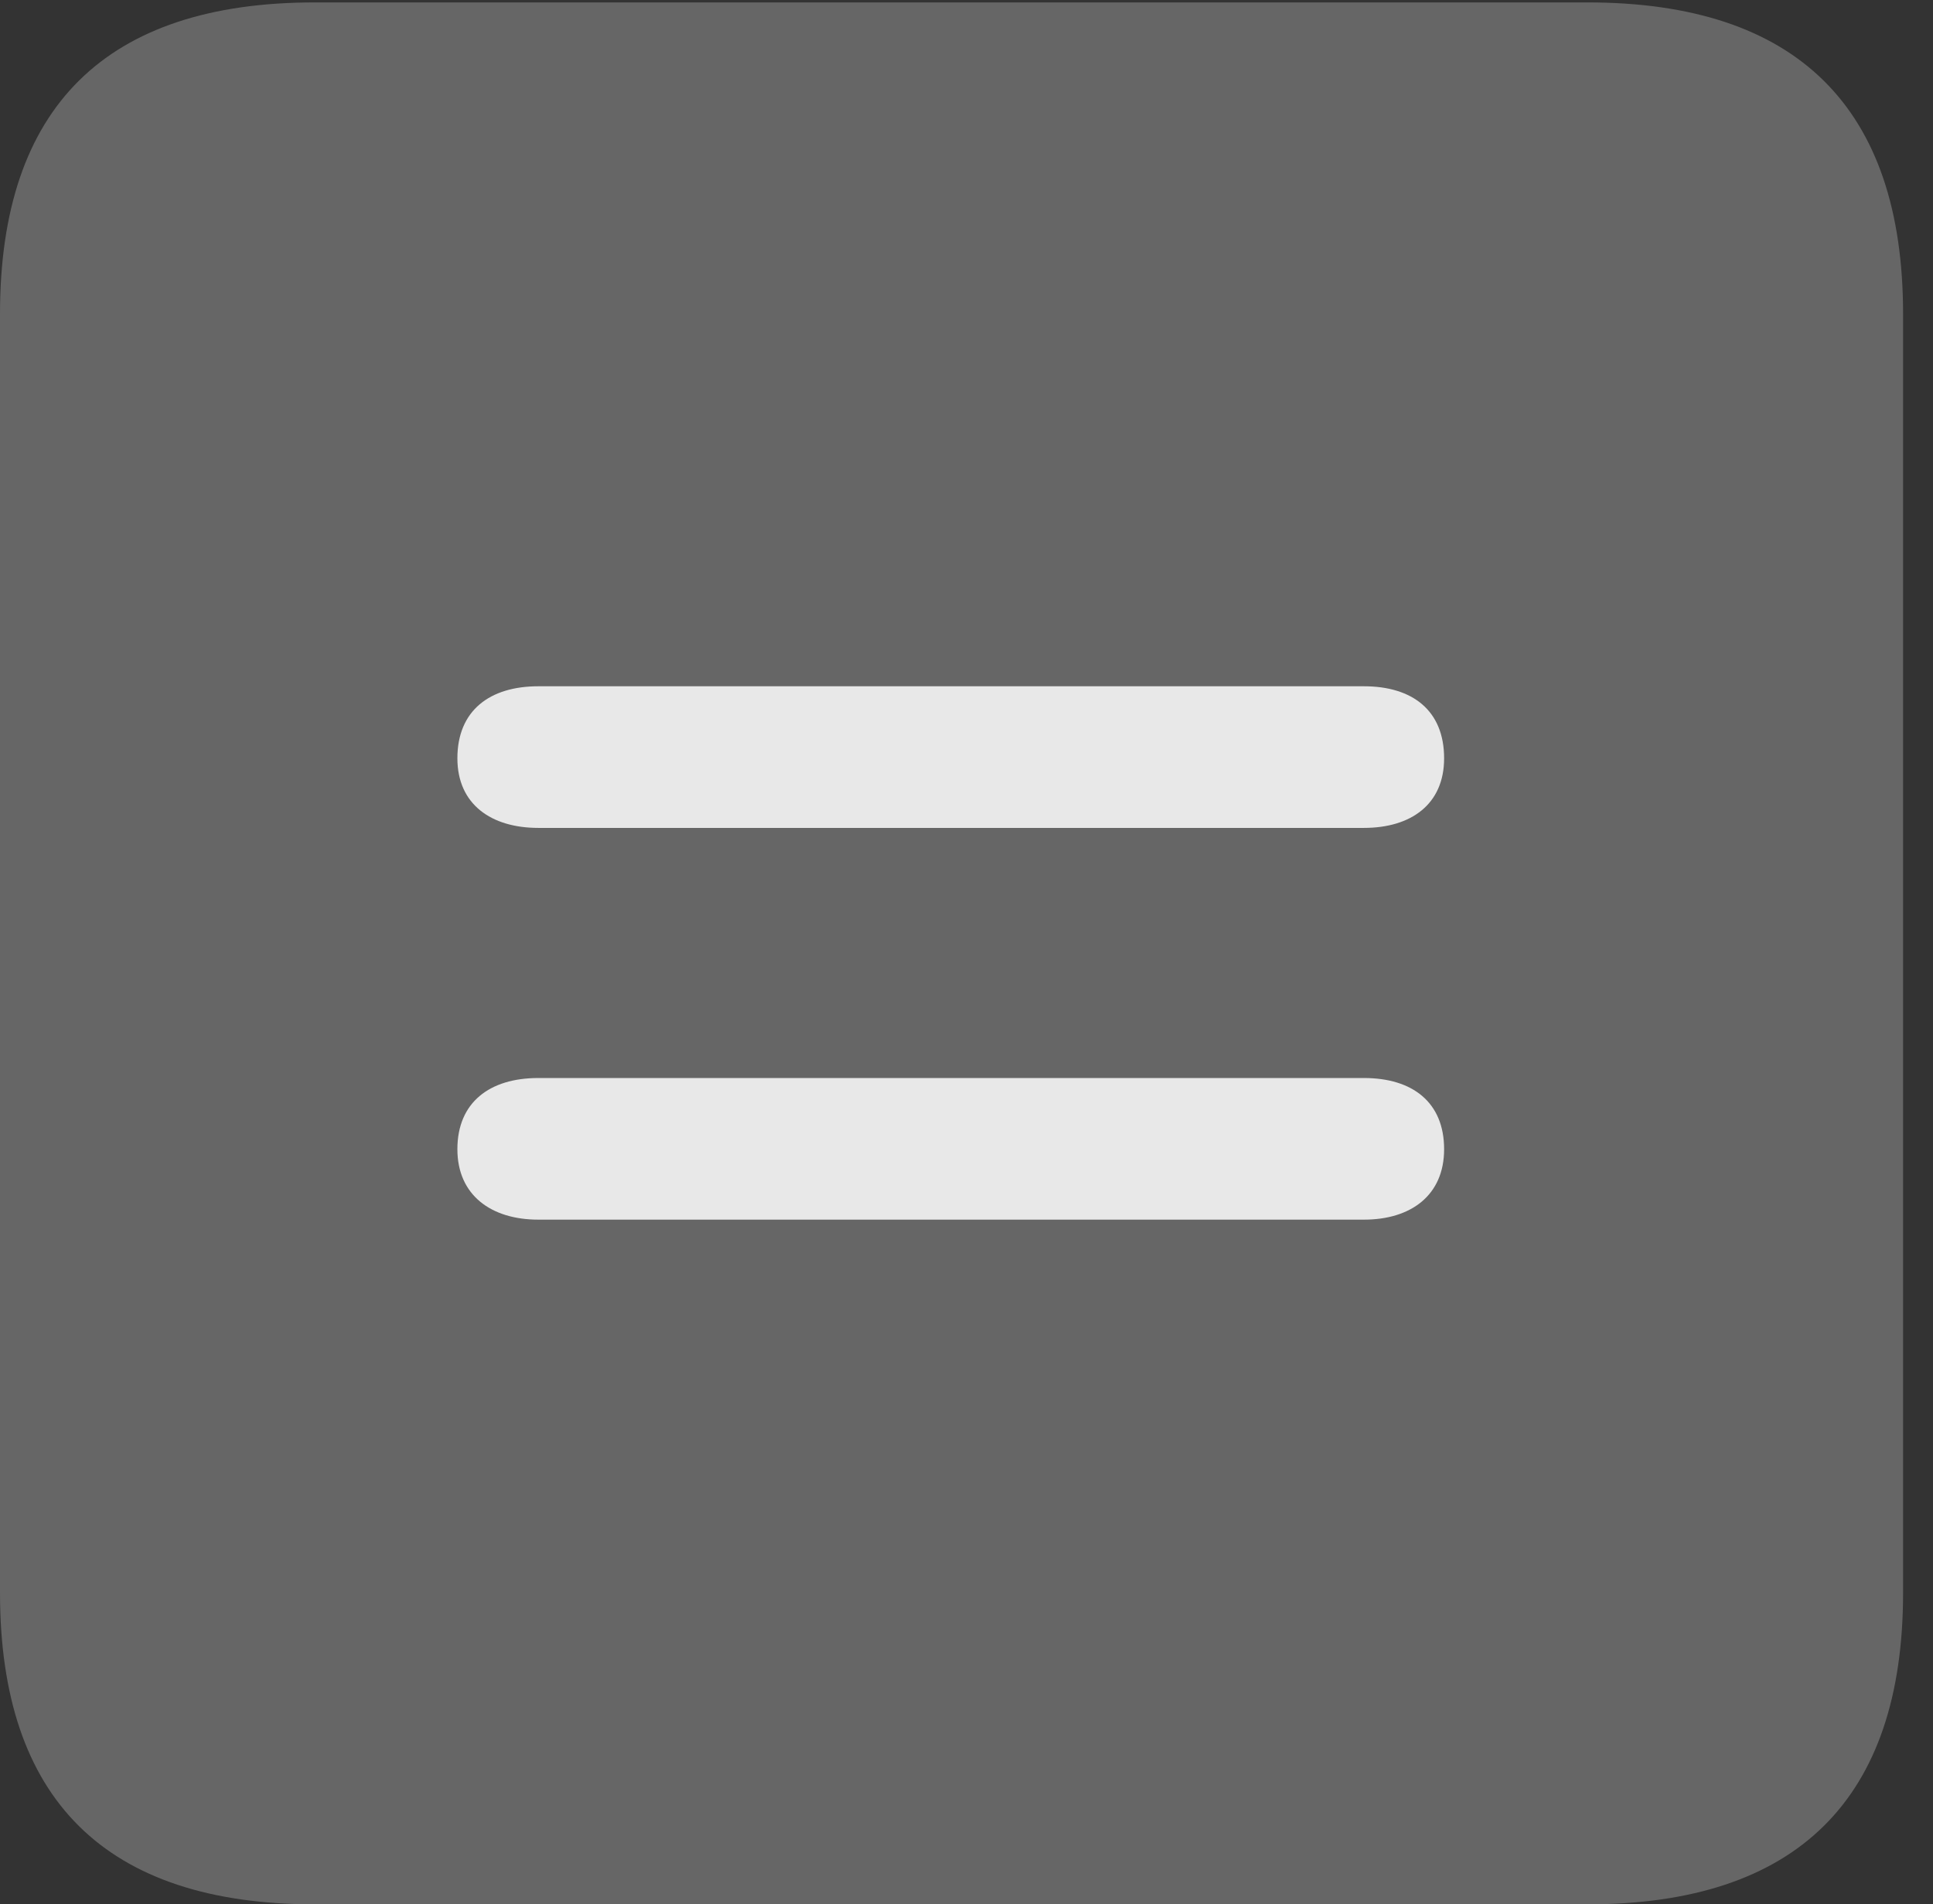 <?xml version="1.0" encoding="UTF-8"?>
<!--Generator: Apple Native CoreSVG 232.5-->
<!DOCTYPE svg
PUBLIC "-//W3C//DTD SVG 1.1//EN"
       "http://www.w3.org/Graphics/SVG/1.1/DTD/svg11.dtd">
<svg version="1.1" xmlns="http://www.w3.org/2000/svg" xmlns:xlink="http://www.w3.org/1999/xlink" width="23.32" height="22.979">
 <rect width="100%" height="100%" fill="#333333" stroke="none"/>
 <g>
  <rect height="22.979" opacity="0" width="23.32" x="0" y="0"/>
  <path d="M3.799 22.979L19.15 22.979C21.68 22.979 22.959 21.709 22.959 19.219L22.959 3.789C22.959 1.299 21.68 0.029 19.15 0.029L3.799 0.029C1.279 0.029 0 1.289 0 3.789L0 19.219C0 21.719 1.279 22.979 3.799 22.979Z" fill="#ffffff" fill-opacity="0.25"/>
  <path d="M6.494 14.717C5.928 14.717 5.518 14.424 5.518 13.867C5.518 13.301 5.908 13.008 6.494 13.008L16.455 13.008C17.041 13.008 17.422 13.301 17.422 13.867C17.422 14.424 17.021 14.717 16.455 14.717ZM6.494 9.99C5.928 9.99 5.518 9.707 5.518 9.15C5.518 8.574 5.908 8.281 6.494 8.281L16.455 8.281C17.041 8.281 17.422 8.574 17.422 9.15C17.422 9.707 17.021 9.99 16.455 9.99Z" fill="#ffffff" fill-opacity="0.85"/>
 </g>
</svg>
